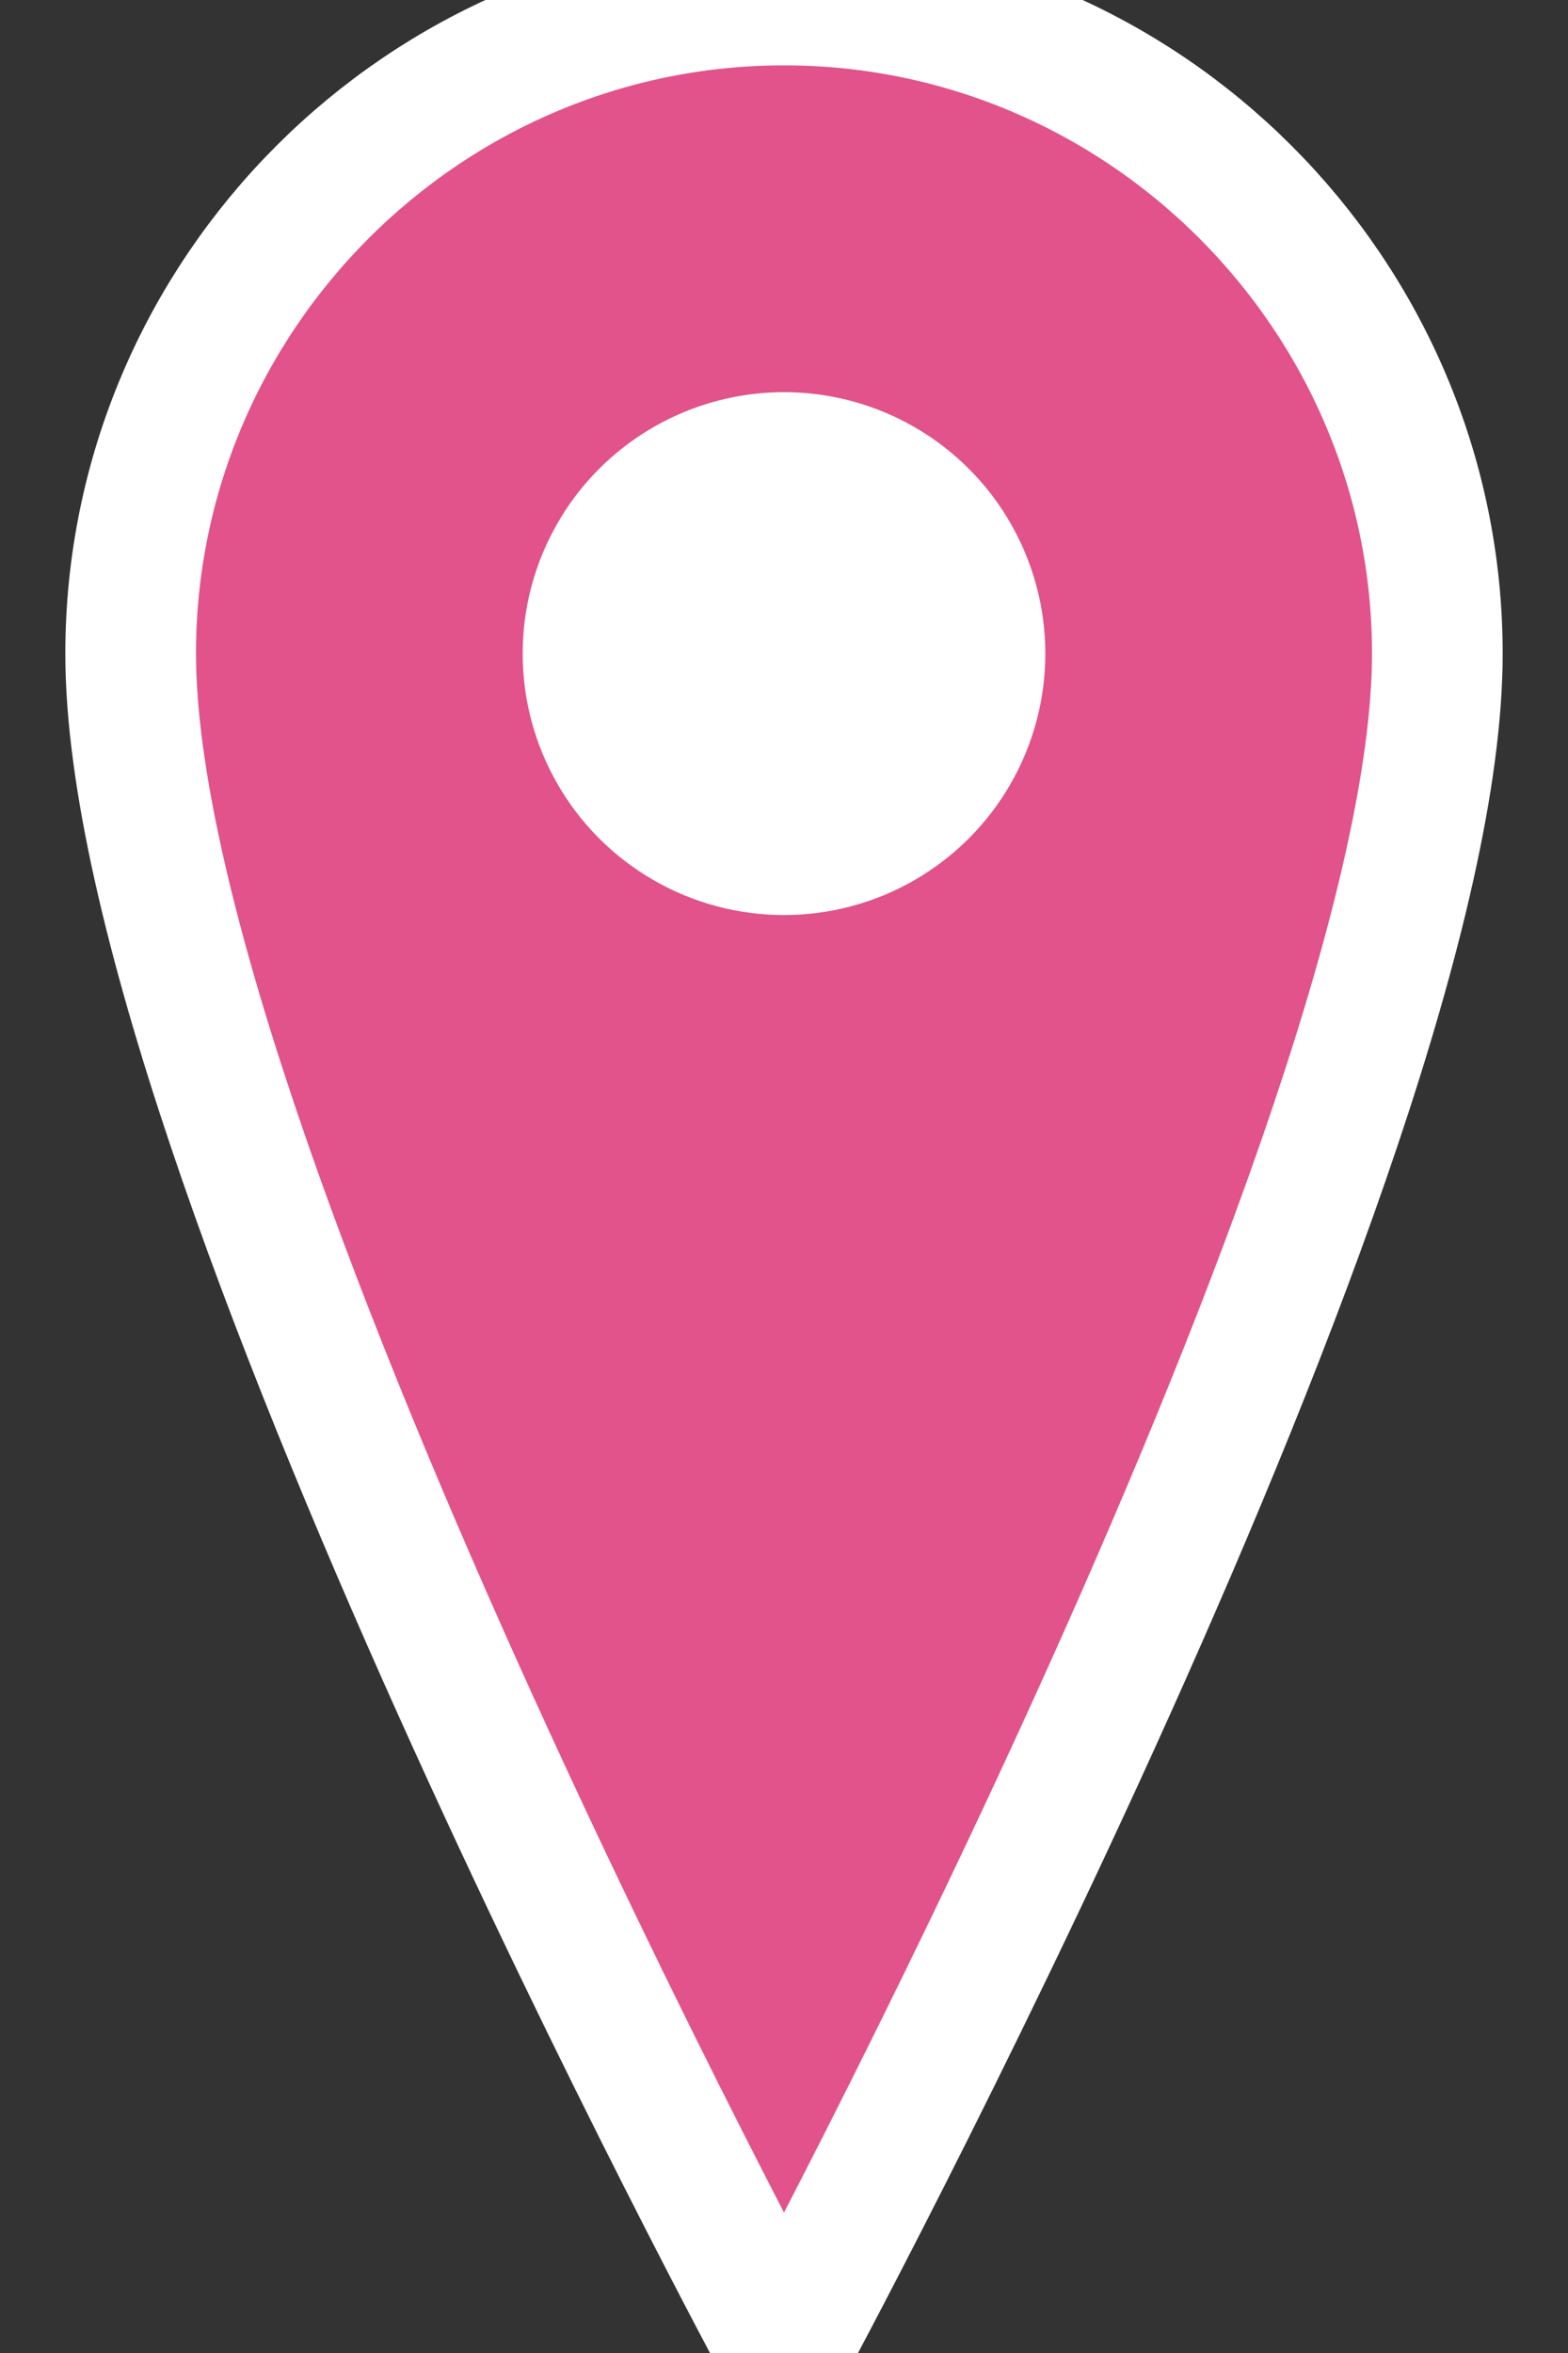 <svg xmlns="http://www.w3.org/2000/svg" viewBox="0 0 24 36">
  <rect x="0" y="0" width="24" height="36" fill="#333333" stroke="none"/>
  <path d="M12 0C6.5 0 2 4.5 2 10c0 7.5 10 26 10 26s10-18.5 10-26C22 4.5 17.5 0 12 0z" fill="#E2528B" stroke="white" stroke-width="2"/>
  <circle cx="12" cy="10" r="4" fill="white"/>
</svg>

